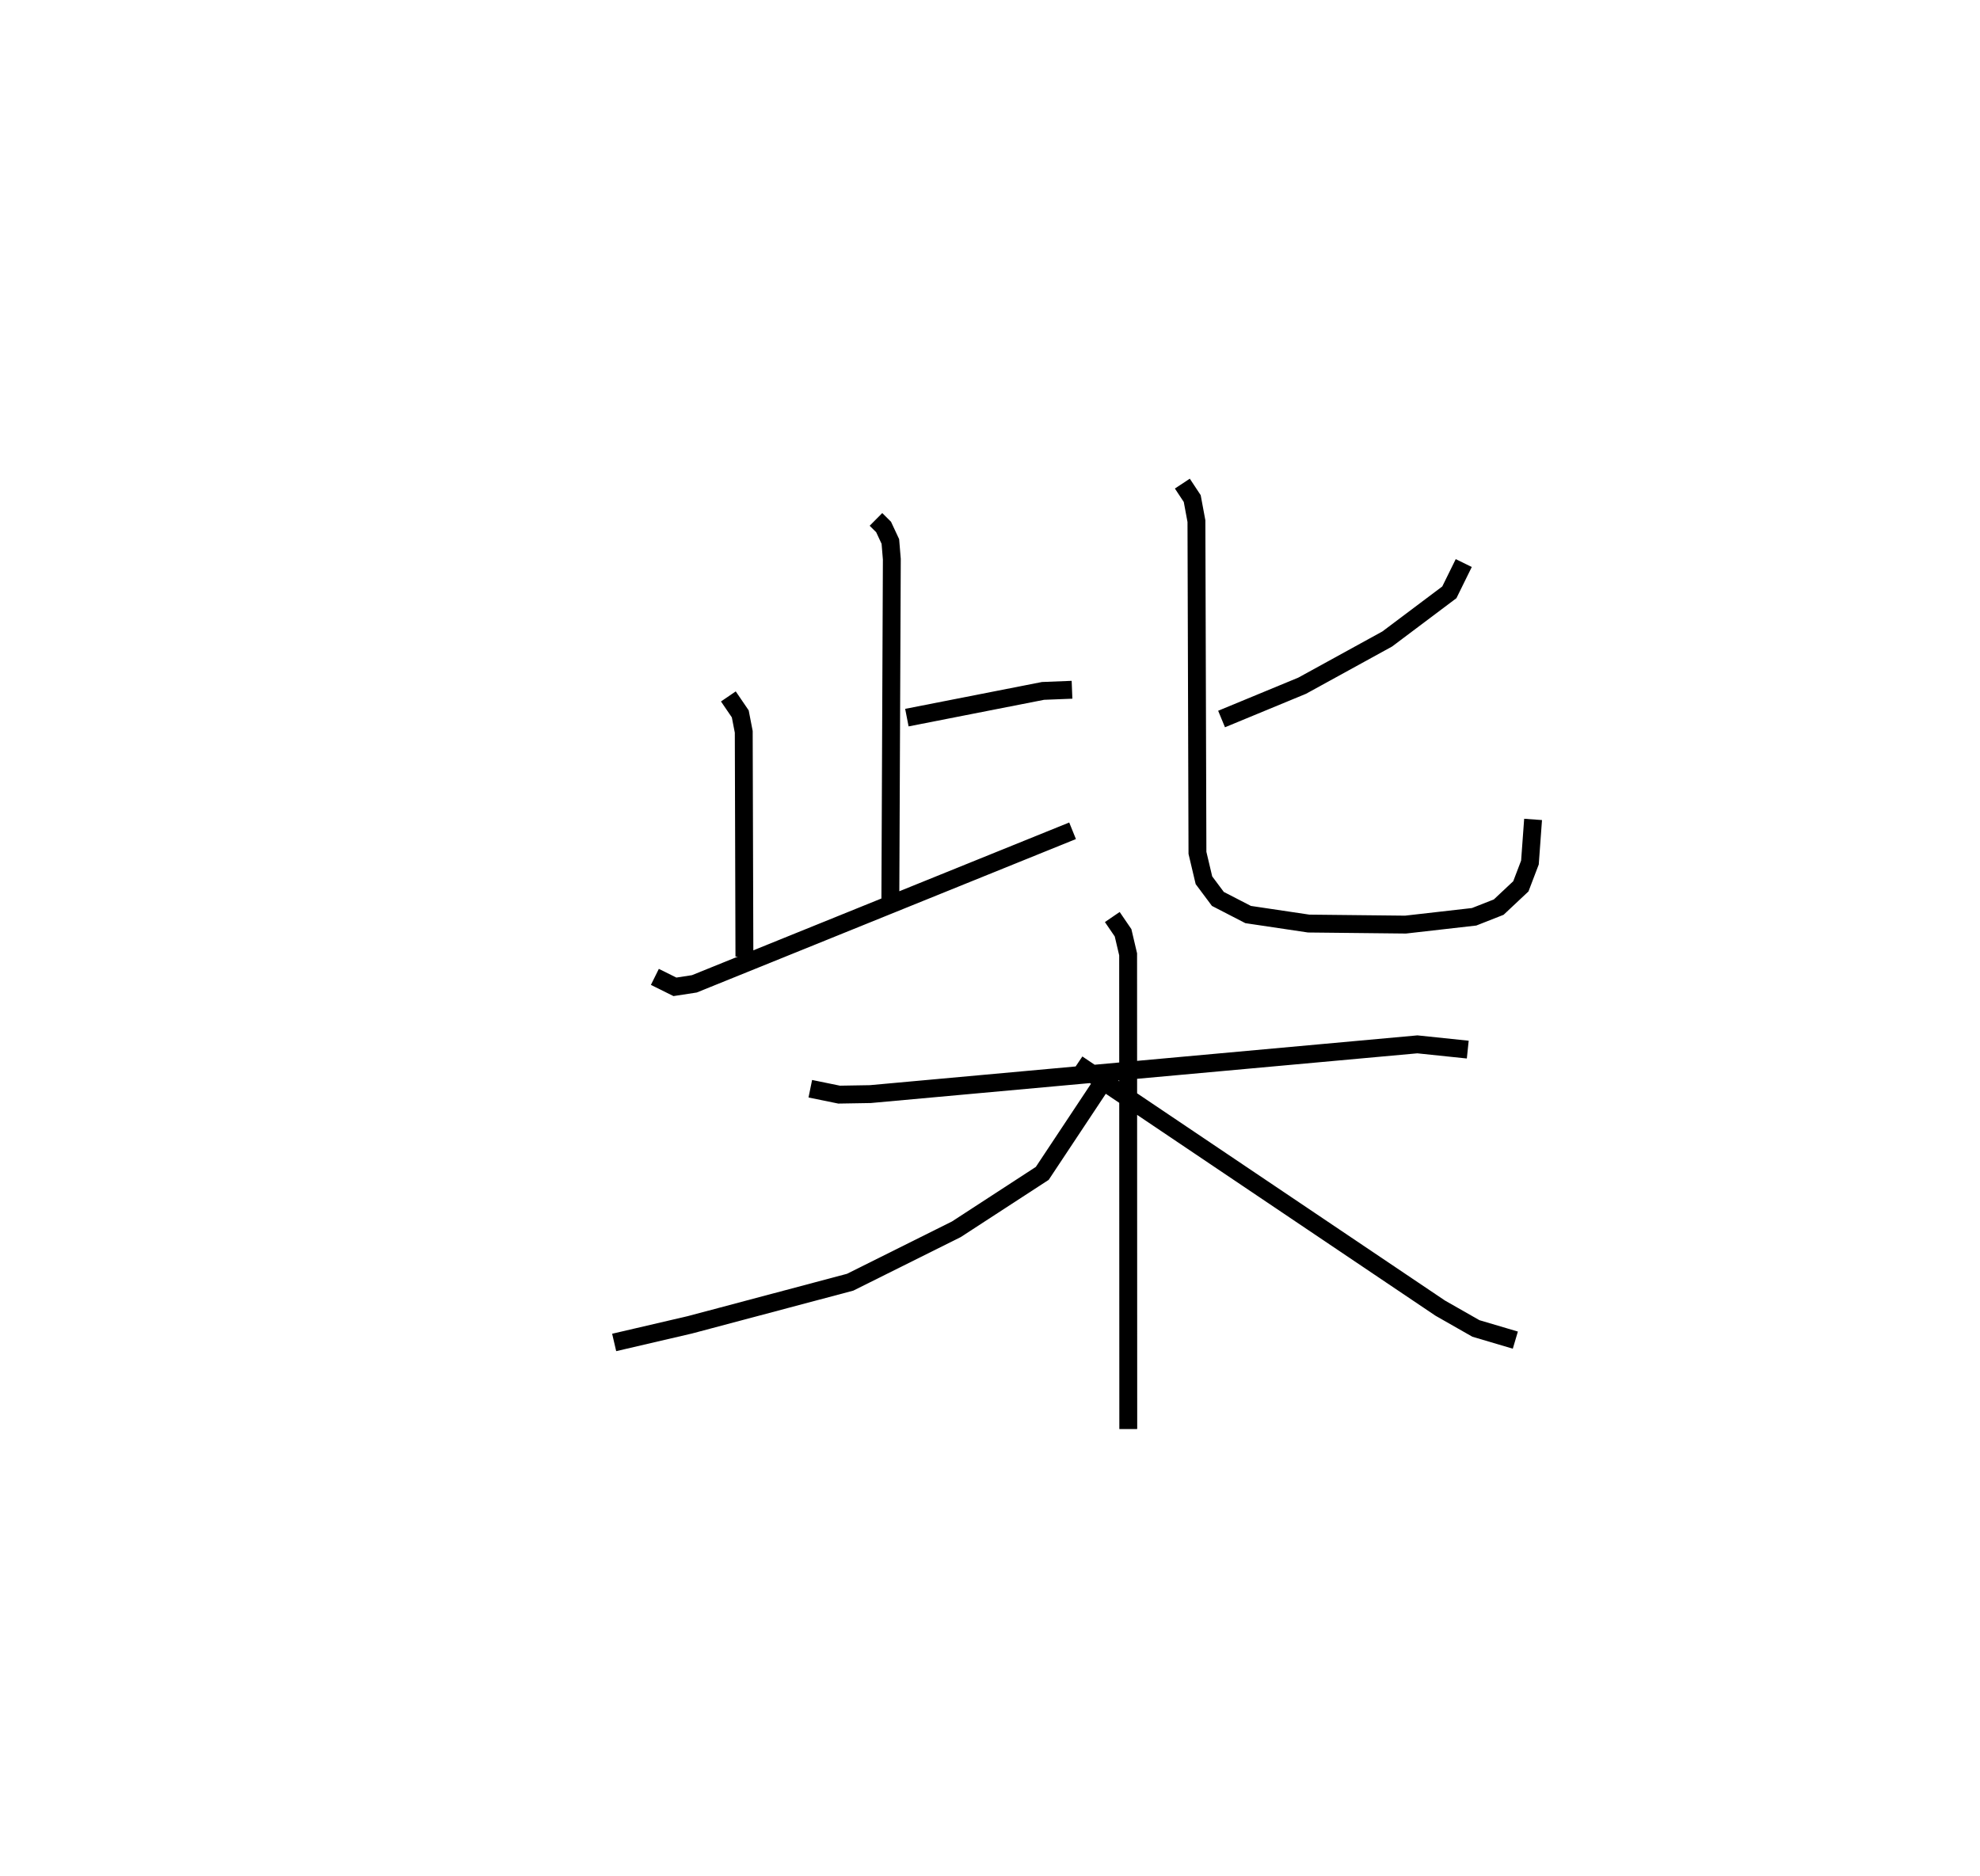 <?xml version="1.0" encoding="utf-8" ?>
<svg baseProfile="full" height="104.955" version="1.1" width="110.766" xmlns="http://www.w3.org/2000/svg" xmlns:ev="http://www.w3.org/2001/xml-events" xmlns:xlink="http://www.w3.org/1999/xlink"><defs /><rect fill="white" height="104.955" width="110.766" x="0" y="0" /><path d="M25,25 m0.0,0.0 m24.003,4.061 l0.427,0.423 0.379,0.811 l0.082,0.991 -0.085,19.533 m0.927,-10.668 l7.616,-1.495 1.622,-0.064 m-19.225,0.373 l0.666,0.976 0.195,1.005 l0.037,12.575 m-5.009,1.135 l1.122,0.557 1.086,-0.167 l21.159,-8.564 m21.884,-14.979 l-0.806,1.637 -3.475,2.611 l-4.759,2.614 -4.509,1.864 m-2.194,-13.171 l0.553,0.837 0.235,1.263 l0.057,18.559 0.363,1.533 l0.779,1.044 1.693,0.874 l3.388,0.505 5.417,0.058 l3.838,-0.437 1.375,-0.541 l1.239,-1.163 0.508,-1.332 l0.176,-2.412 m-40.434,15.068 l1.611,0.33 1.742,-0.029 l30.608,-2.784 2.819,0.294 m-19.886,-7.418 l0.603,0.883 0.283,1.205 l0.008,26.559 m-0.982,-20.077 l-3.83,5.774 -4.807,3.128 l-5.94,2.961 -8.967,2.384 l-4.234,0.986 m25.913,-15.586 l20.301,13.667 1.994,1.136 l2.206,0.653 " fill="none" stroke="black" stroke-width="1" /></svg>
